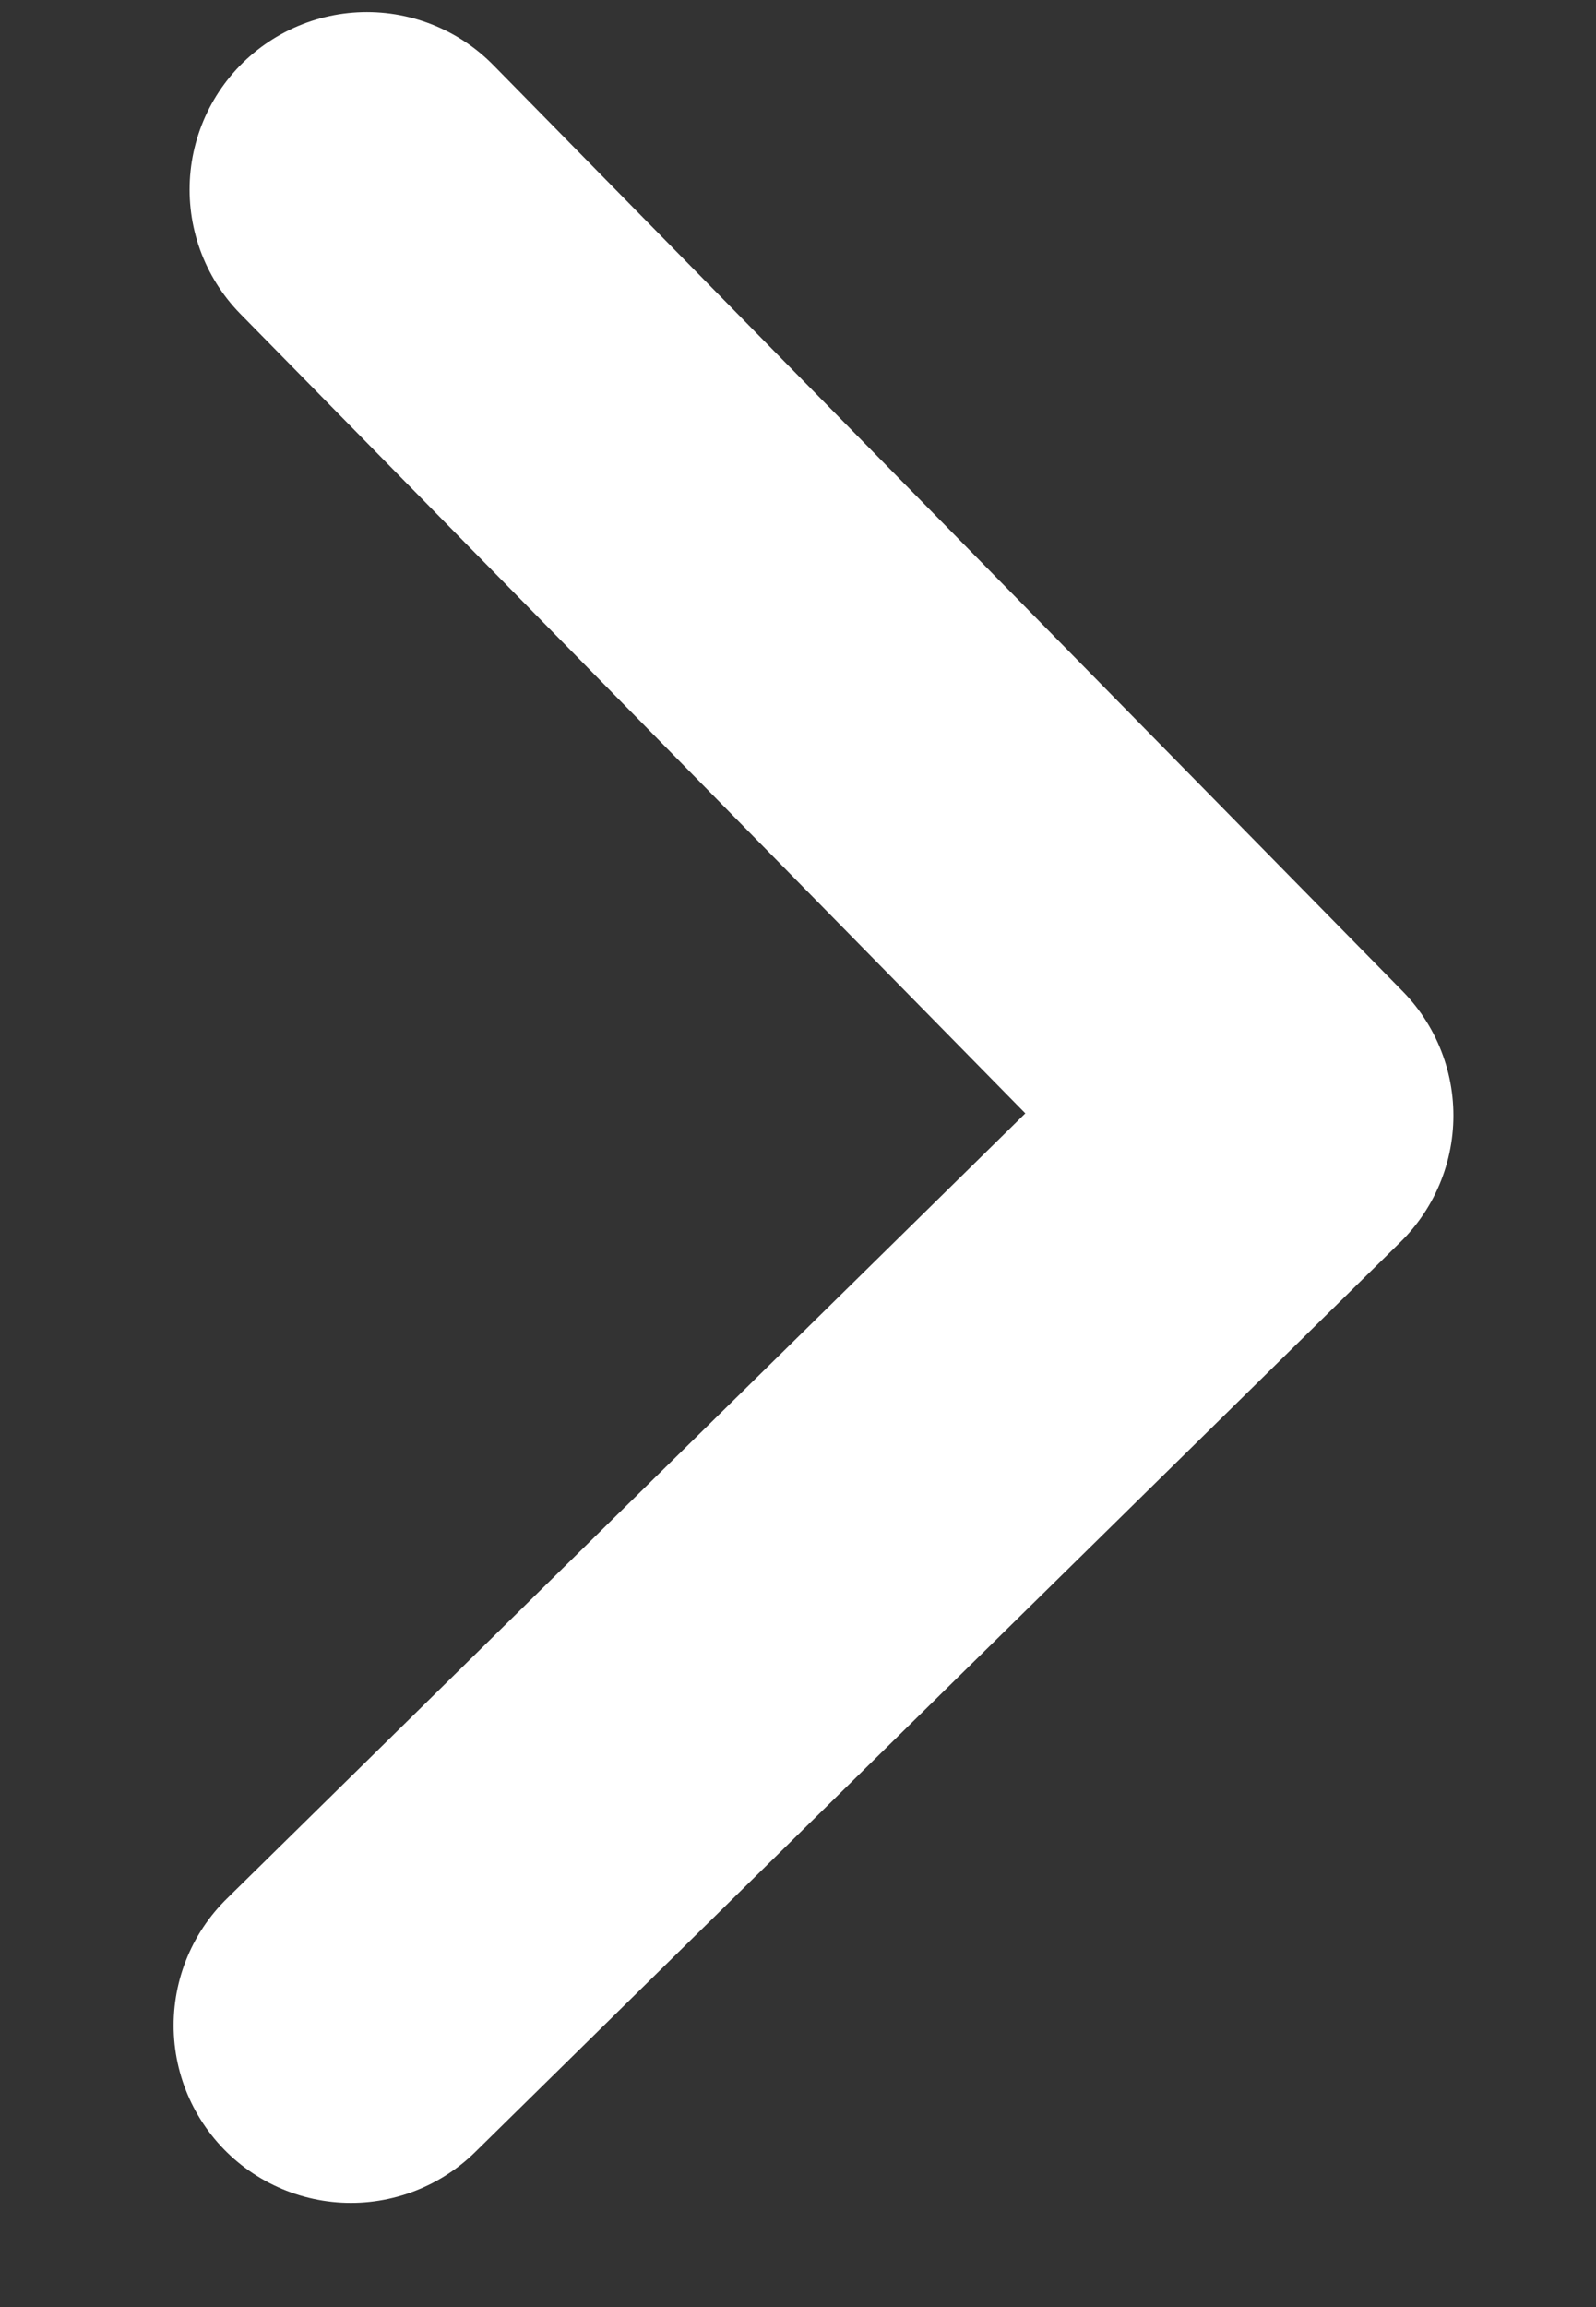 <svg width="9" height="13" viewBox="0 0 9 13" fill="none" xmlns="http://www.w3.org/2000/svg">
<rect x="0" y="0" width="9" height="13" fill="#333333" stroke="none"/>
<path d="M2.069 1.068L7.196 6.286L1.979 11.413" stroke="white" stroke-width="2" stroke-miterlimit="10" stroke-linecap="round" stroke-linejoin="round"/>
</svg>

